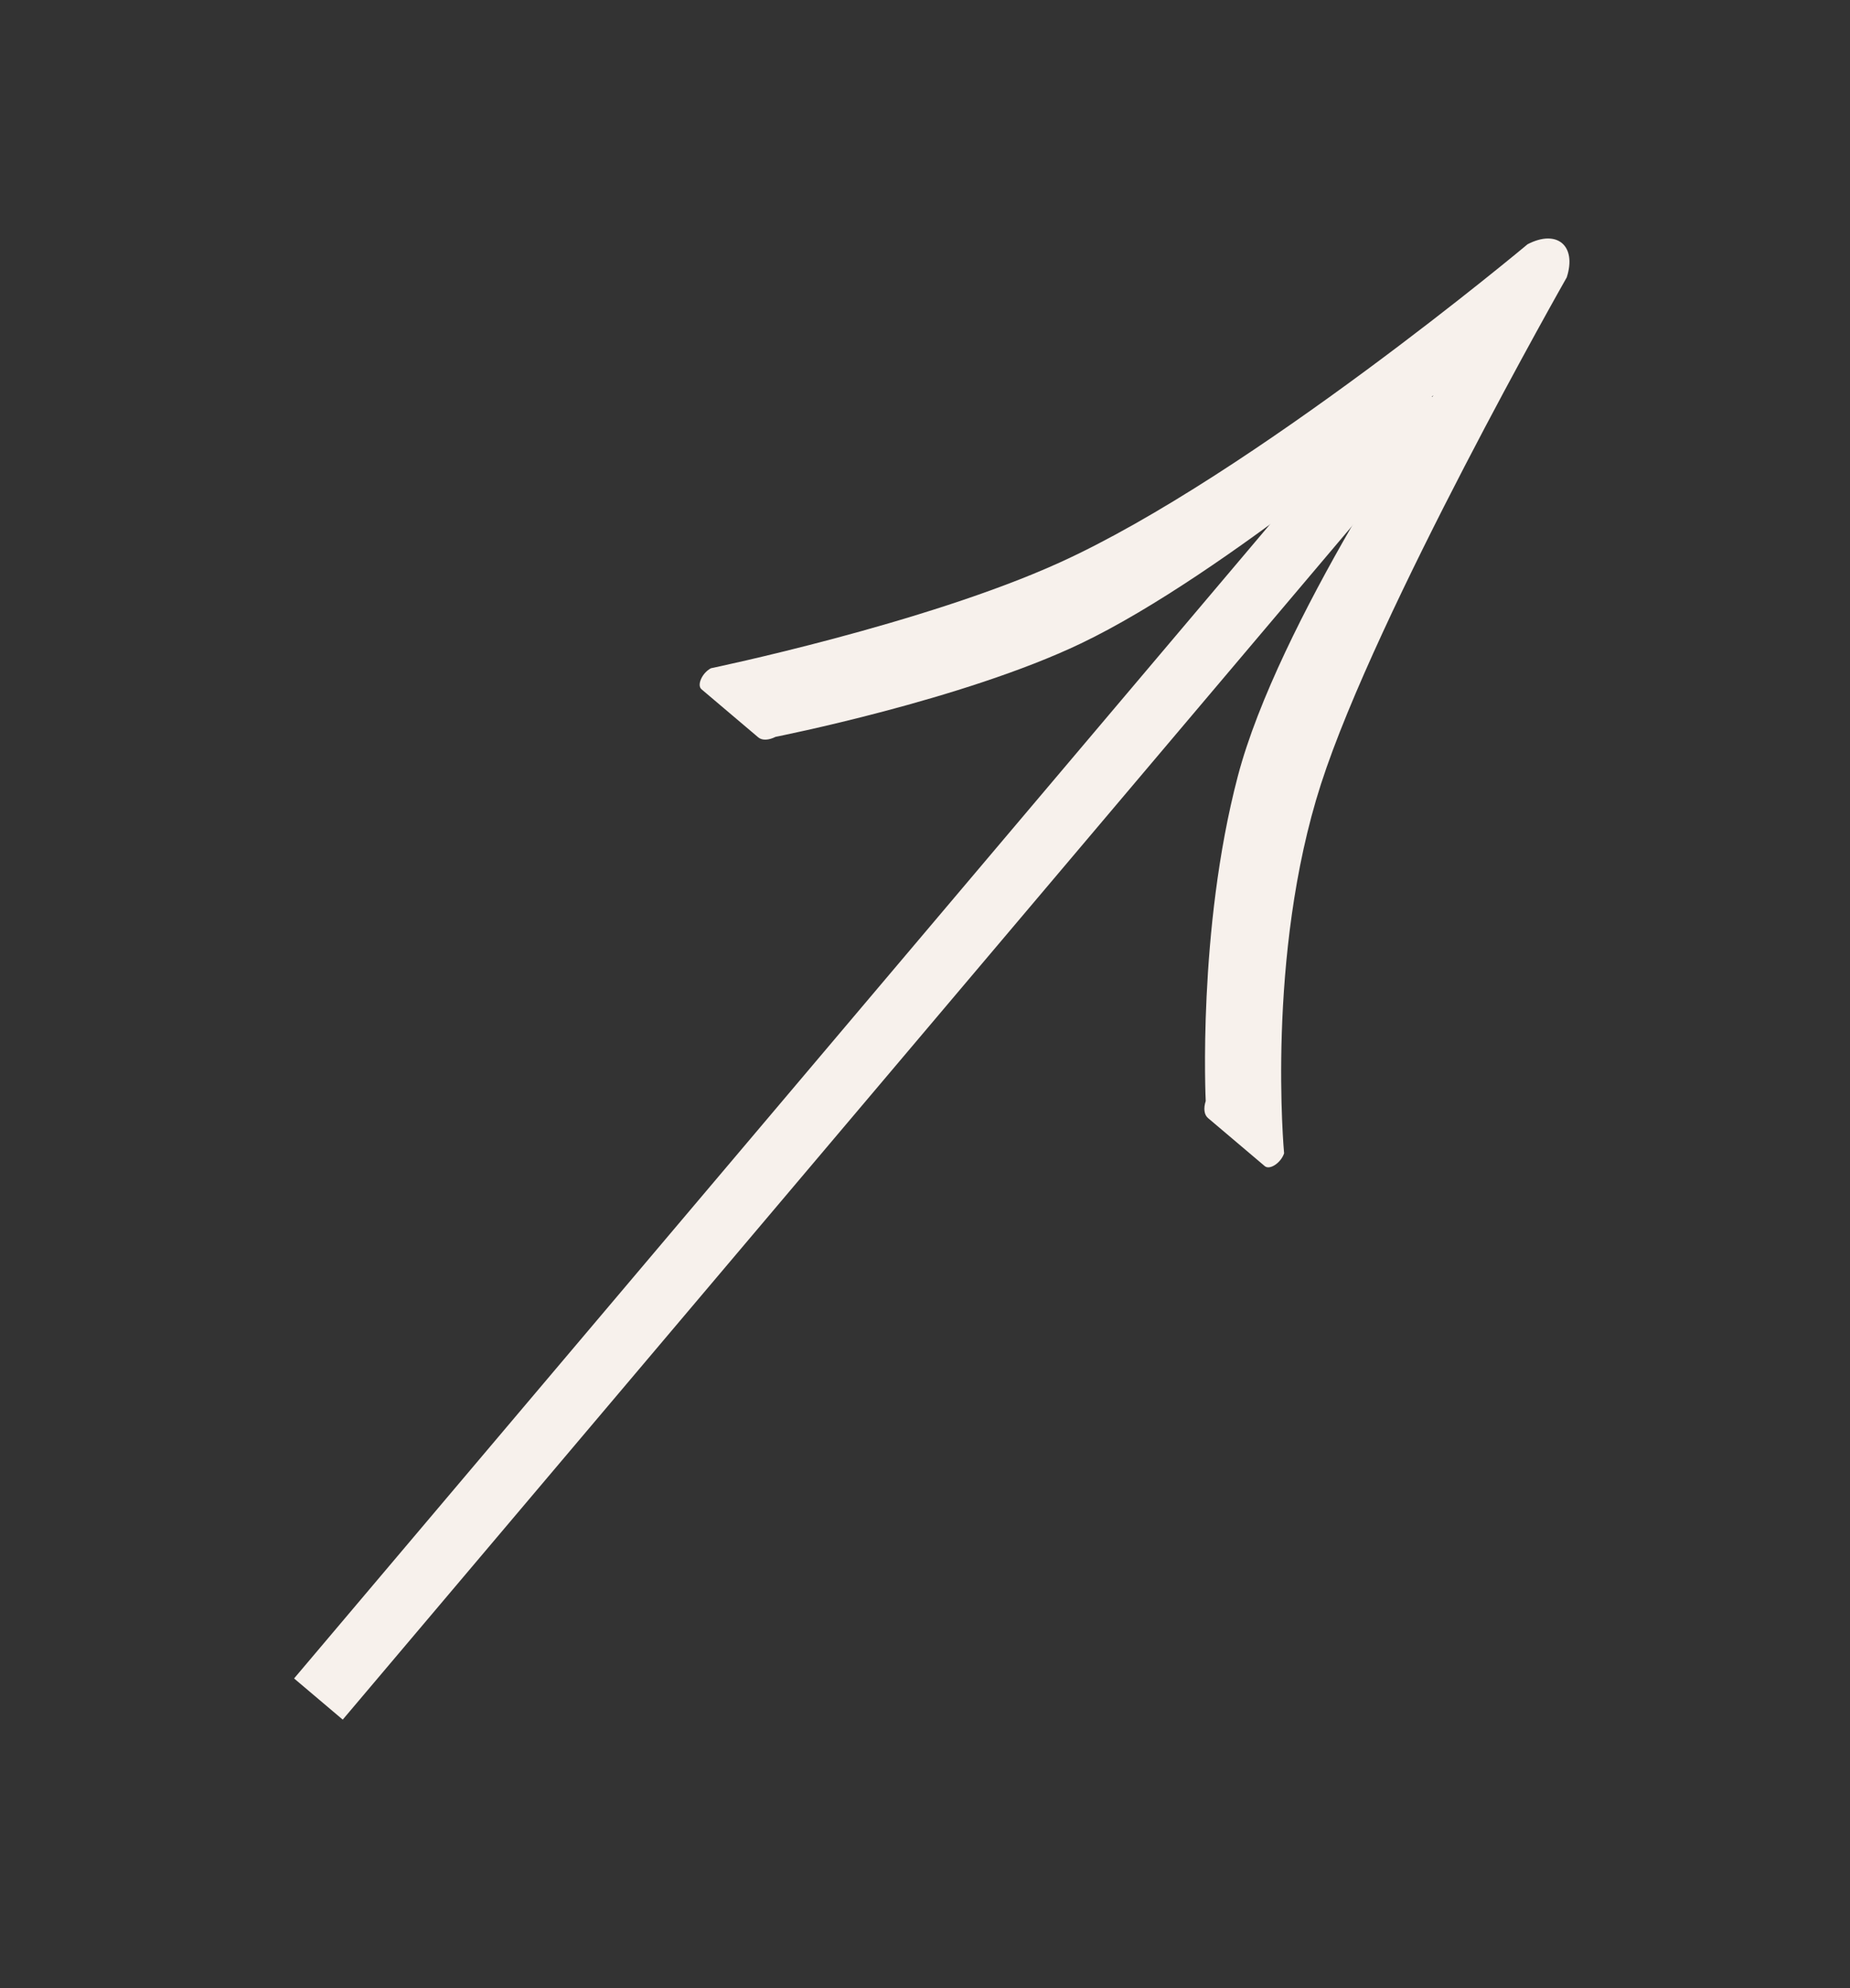 <svg width="27" height="29" viewBox="0 0 27 29" fill="none" xmlns="http://www.w3.org/2000/svg">
<rect x="0" y="0" width="27" height="29" fill="#333333" stroke="none"/>
<g id="Group 2534">
<line id="Line 232" x1="4.647" y1="24.783" x2="20.795" y2="5.697" stroke="#F7F1EC" stroke-width="0.93"/>
<path id="Vector" d="M10.238 10.054L11.067 10.756C11.123 10.803 11.218 10.799 11.319 10.748C11.319 10.748 14.051 10.21 15.775 9.386C17.894 8.373 20.92 5.766 20.92 5.766C20.92 5.766 18.654 9.079 18.065 11.324C17.475 13.569 17.597 16.06 17.597 16.06C17.562 16.168 17.574 16.261 17.631 16.309L18.459 17.01C18.531 17.071 18.695 16.962 18.741 16.823C18.741 16.823 18.472 13.94 19.279 11.437C20.089 8.927 22.866 4.046 22.866 4.046C23.015 3.584 22.725 3.339 22.294 3.563C22.294 3.563 18.265 6.936 15.462 8.207C13.489 9.102 10.377 9.747 10.377 9.747C10.247 9.814 10.167 9.994 10.238 10.054Z" fill="#F7F1EC"/>
</g>
</svg>
